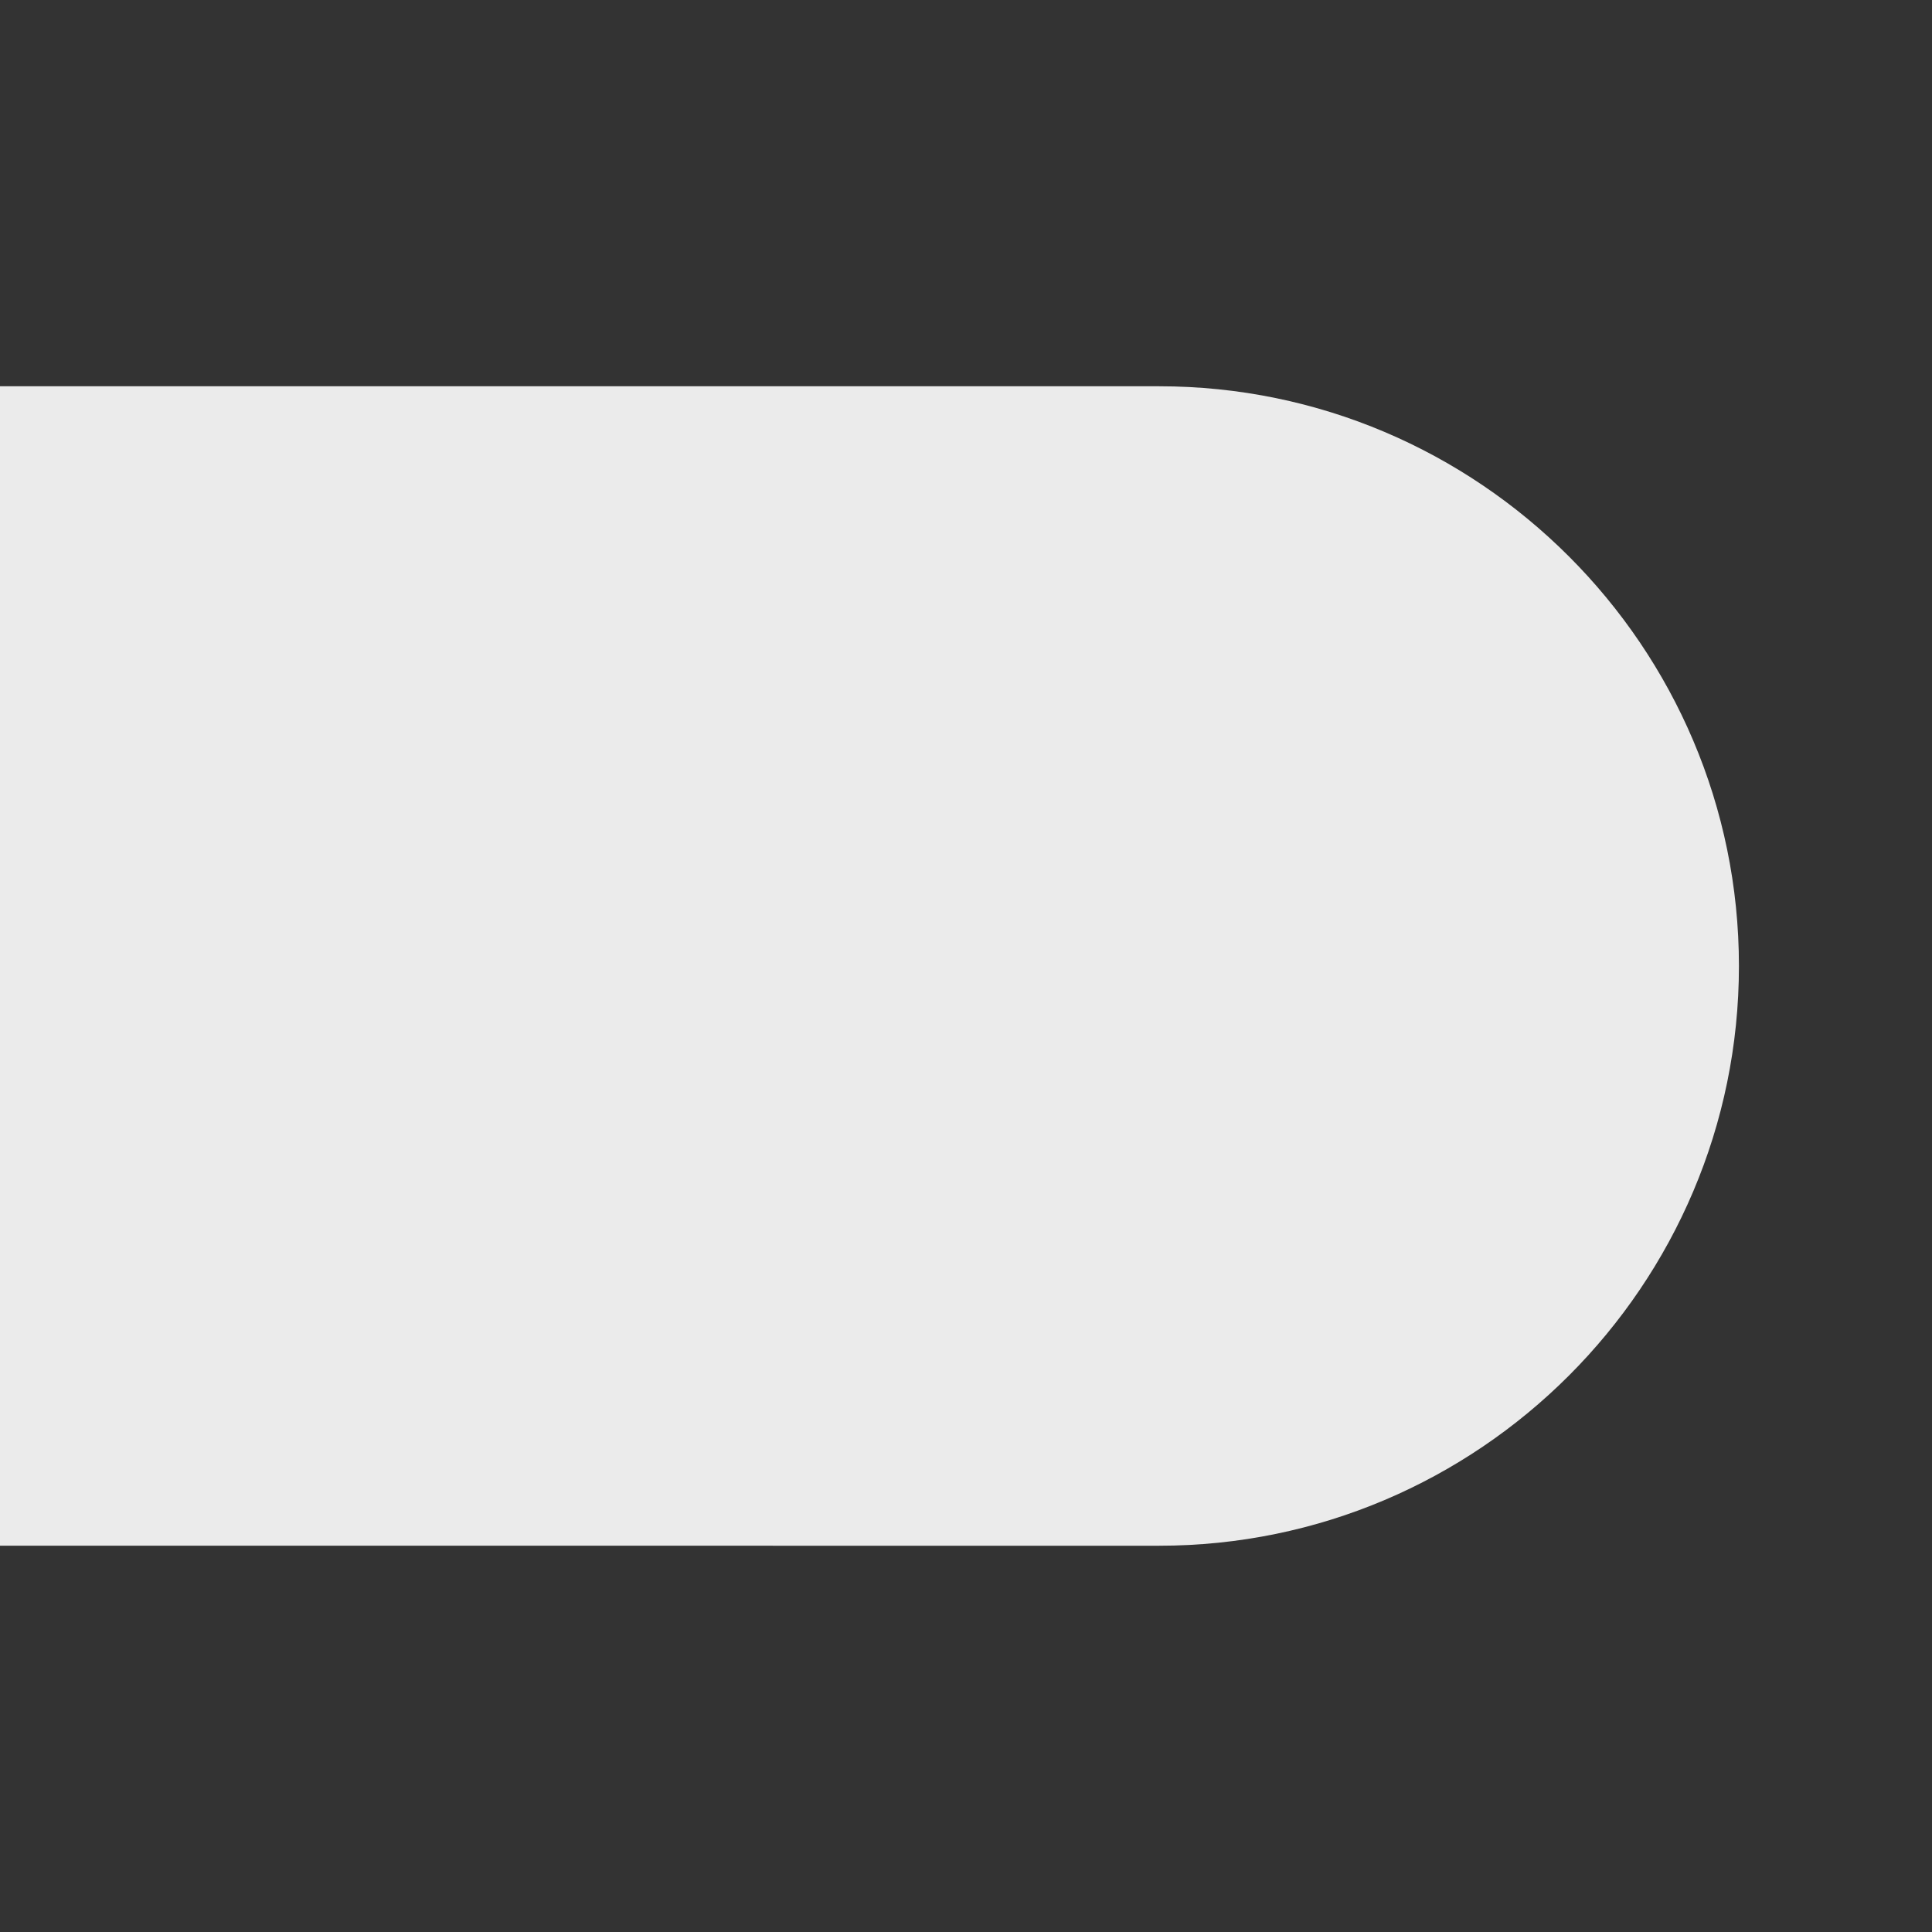 <?xml version="1.0" encoding="UTF-8"?>
<!DOCTYPE svg PUBLIC "-//W3C//DTD SVG 1.1 Tiny//EN" "http://www.w3.org/Graphics/SVG/1.1/DTD/svg11-tiny.dtd">
<svg baseProfile="tiny" height="15px" version="1.1" viewBox="0 0 15 15" width="15px" x="0px" xmlns="http://www.w3.org/2000/svg" xmlns:xlink="http://www.w3.org/1999/xlink" y="0px">
<rect x="0" y="0" width="15" height="15" fill="#333333" stroke="none"/>
<g>
<rect fill="none" fill-rule="evenodd" height="15" width="15"/>
<path d="M9,12.001c2.48,0,4.501-2.021,4.501-4.501   S11.48,2.999,9,2.999H0v9.002H9z" fill="#FFFFFF" fill-opacity="0.9" fill-rule="evenodd"/>
</g>
</svg>
